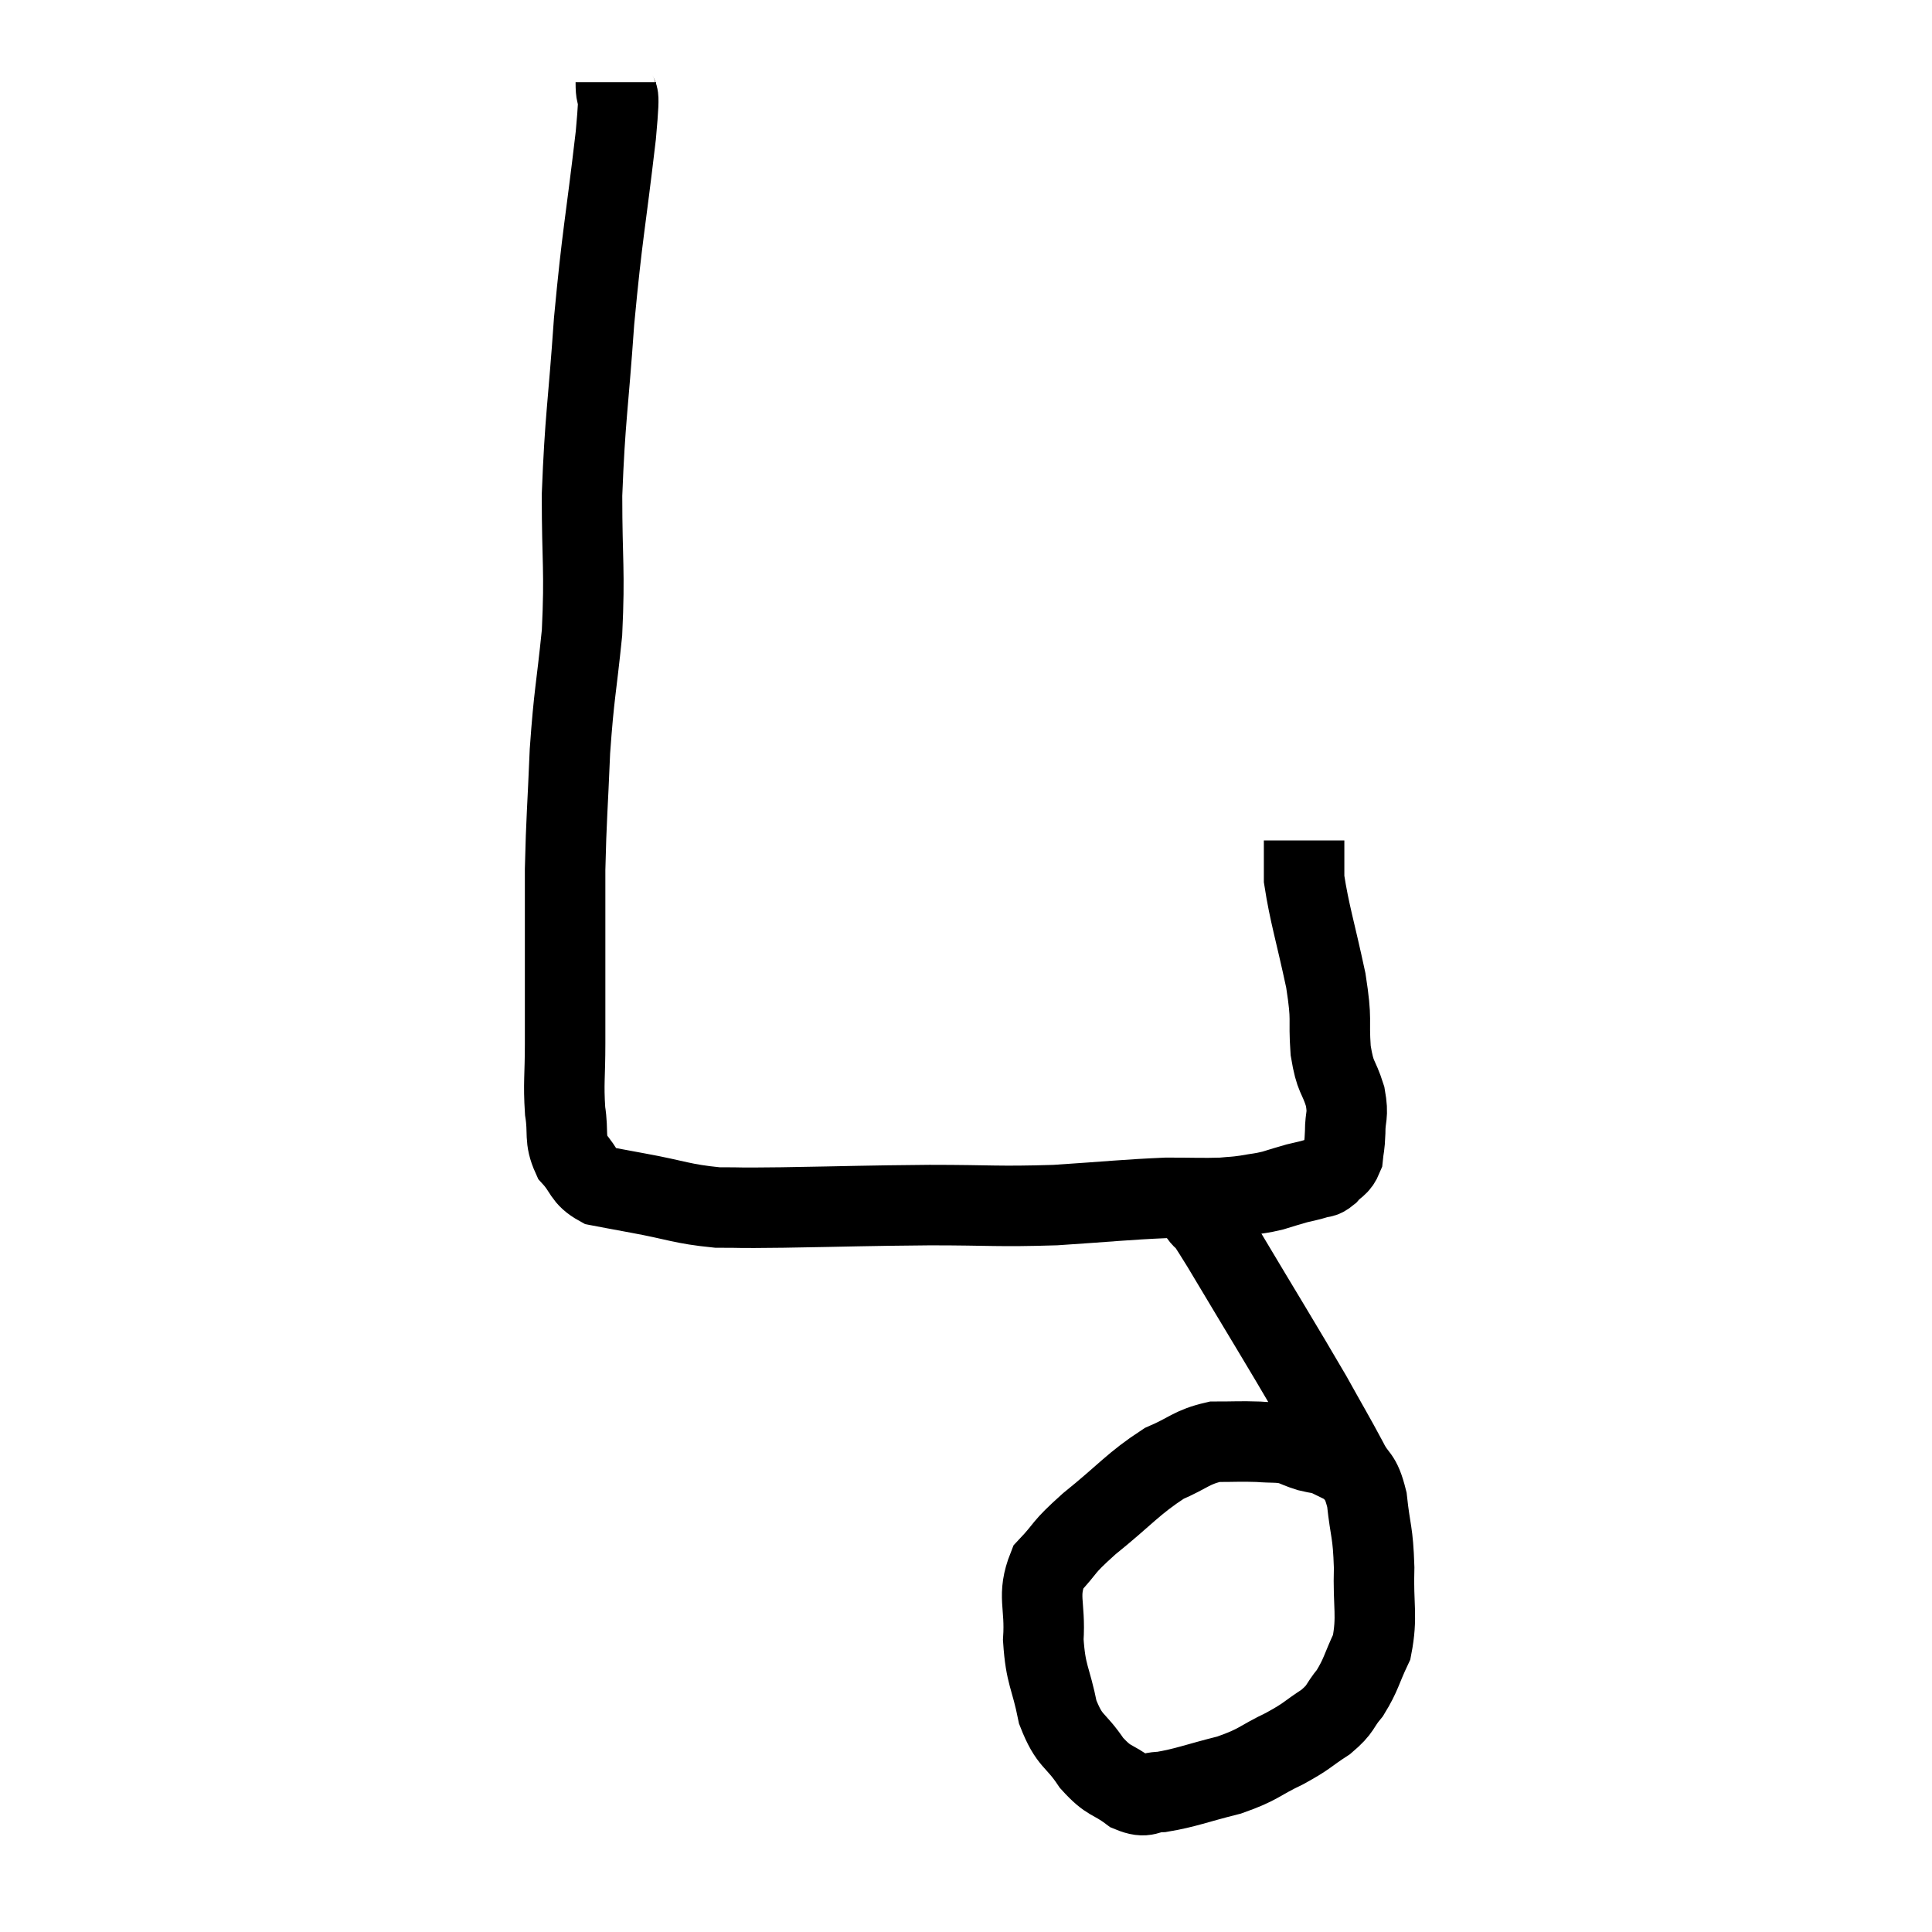 <svg width="48" height="48" viewBox="0 0 48 48" xmlns="http://www.w3.org/2000/svg"><path d="M 15.3 2.04 C 15.3 2.7, 15.435 1.875, 15.3 3.36 C 15.03 5.67, 14.97 5.745, 14.76 7.98 C 14.61 10.14, 14.535 10.365, 14.46 12.3 C 14.46 14.01, 14.535 14.13, 14.46 15.72 C 14.31 17.19, 14.265 17.19, 14.16 18.66 C 14.1 20.13, 14.07 20.31, 14.04 21.6 C 14.04 22.71, 14.04 22.74, 14.04 23.82 C 14.04 24.87, 14.04 24.975, 14.04 25.92 C 14.04 26.76, 13.995 26.895, 14.04 27.6 C 14.13 28.17, 14.01 28.275, 14.22 28.74 C 14.55 29.1, 14.475 29.235, 14.88 29.46 C 15.36 29.55, 15.105 29.505, 15.84 29.64 C 16.83 29.82, 16.92 29.91, 17.82 30 C 18.63 30, 18.12 30.015, 19.44 30 C 21.27 29.97, 21.405 29.955, 23.1 29.94 C 24.66 29.94, 24.75 29.985, 26.22 29.94 C 27.6 29.85, 27.945 29.805, 28.98 29.76 C 29.67 29.76, 29.865 29.775, 30.36 29.76 C 30.66 29.73, 30.645 29.745, 30.96 29.7 C 31.29 29.64, 31.305 29.655, 31.62 29.58 C 31.92 29.49, 31.95 29.475, 32.22 29.4 C 32.46 29.34, 32.505 29.34, 32.7 29.28 C 32.85 29.22, 32.835 29.295, 33 29.16 C 33.18 28.95, 33.255 28.995, 33.36 28.74 C 33.39 28.44, 33.405 28.515, 33.42 28.14 C 33.42 27.69, 33.51 27.75, 33.42 27.24 C 33.24 26.67, 33.18 26.82, 33.06 26.1 C 33 25.23, 33.105 25.425, 32.94 24.36 C 32.67 23.1, 32.535 22.71, 32.4 21.84 C 32.4 21.36, 32.4 21.12, 32.4 20.88 C 32.4 20.88, 32.4 20.88, 32.4 20.88 C 32.4 20.88, 32.4 20.88, 32.4 20.88 L 32.4 20.88" fill="none" stroke="black" stroke-width="2"></path><path d="M 29.76 30.12 C 30.06 30.54, 29.655 29.82, 30.36 30.96 C 31.47 32.82, 31.8 33.345, 32.58 34.68 C 33.03 35.49, 33.135 35.655, 33.48 36.3 C 33.72 36.78, 33.795 36.6, 33.96 37.26 C 34.05 38.1, 34.11 38.025, 34.14 38.94 C 34.11 39.93, 34.23 40.14, 34.08 40.92 C 33.81 41.49, 33.825 41.595, 33.54 42.06 C 33.24 42.42, 33.345 42.435, 32.94 42.78 C 32.43 43.11, 32.52 43.11, 31.92 43.44 C 31.23 43.77, 31.305 43.83, 30.54 44.1 C 29.7 44.31, 29.475 44.415, 28.86 44.52 C 28.47 44.52, 28.515 44.7, 28.08 44.52 C 27.6 44.16, 27.57 44.295, 27.12 43.8 C 26.7 43.17, 26.58 43.305, 26.28 42.54 C 26.1 41.64, 25.98 41.64, 25.92 40.74 C 25.98 39.84, 25.755 39.66, 26.04 38.94 C 26.55 38.4, 26.34 38.505, 27.06 37.86 C 27.99 37.11, 28.14 36.87, 28.92 36.36 C 29.55 36.09, 29.595 35.955, 30.18 35.82 C 30.72 35.82, 30.795 35.805, 31.26 35.82 C 31.65 35.85, 31.725 35.82, 32.04 35.88 C 32.28 35.97, 32.28 35.985, 32.52 36.06 C 32.76 36.12, 32.76 36.09, 33 36.18 C 33.24 36.3, 33.315 36.33, 33.48 36.42 L 33.66 36.54" fill="none" stroke="black" stroke-width="2"></path></svg>